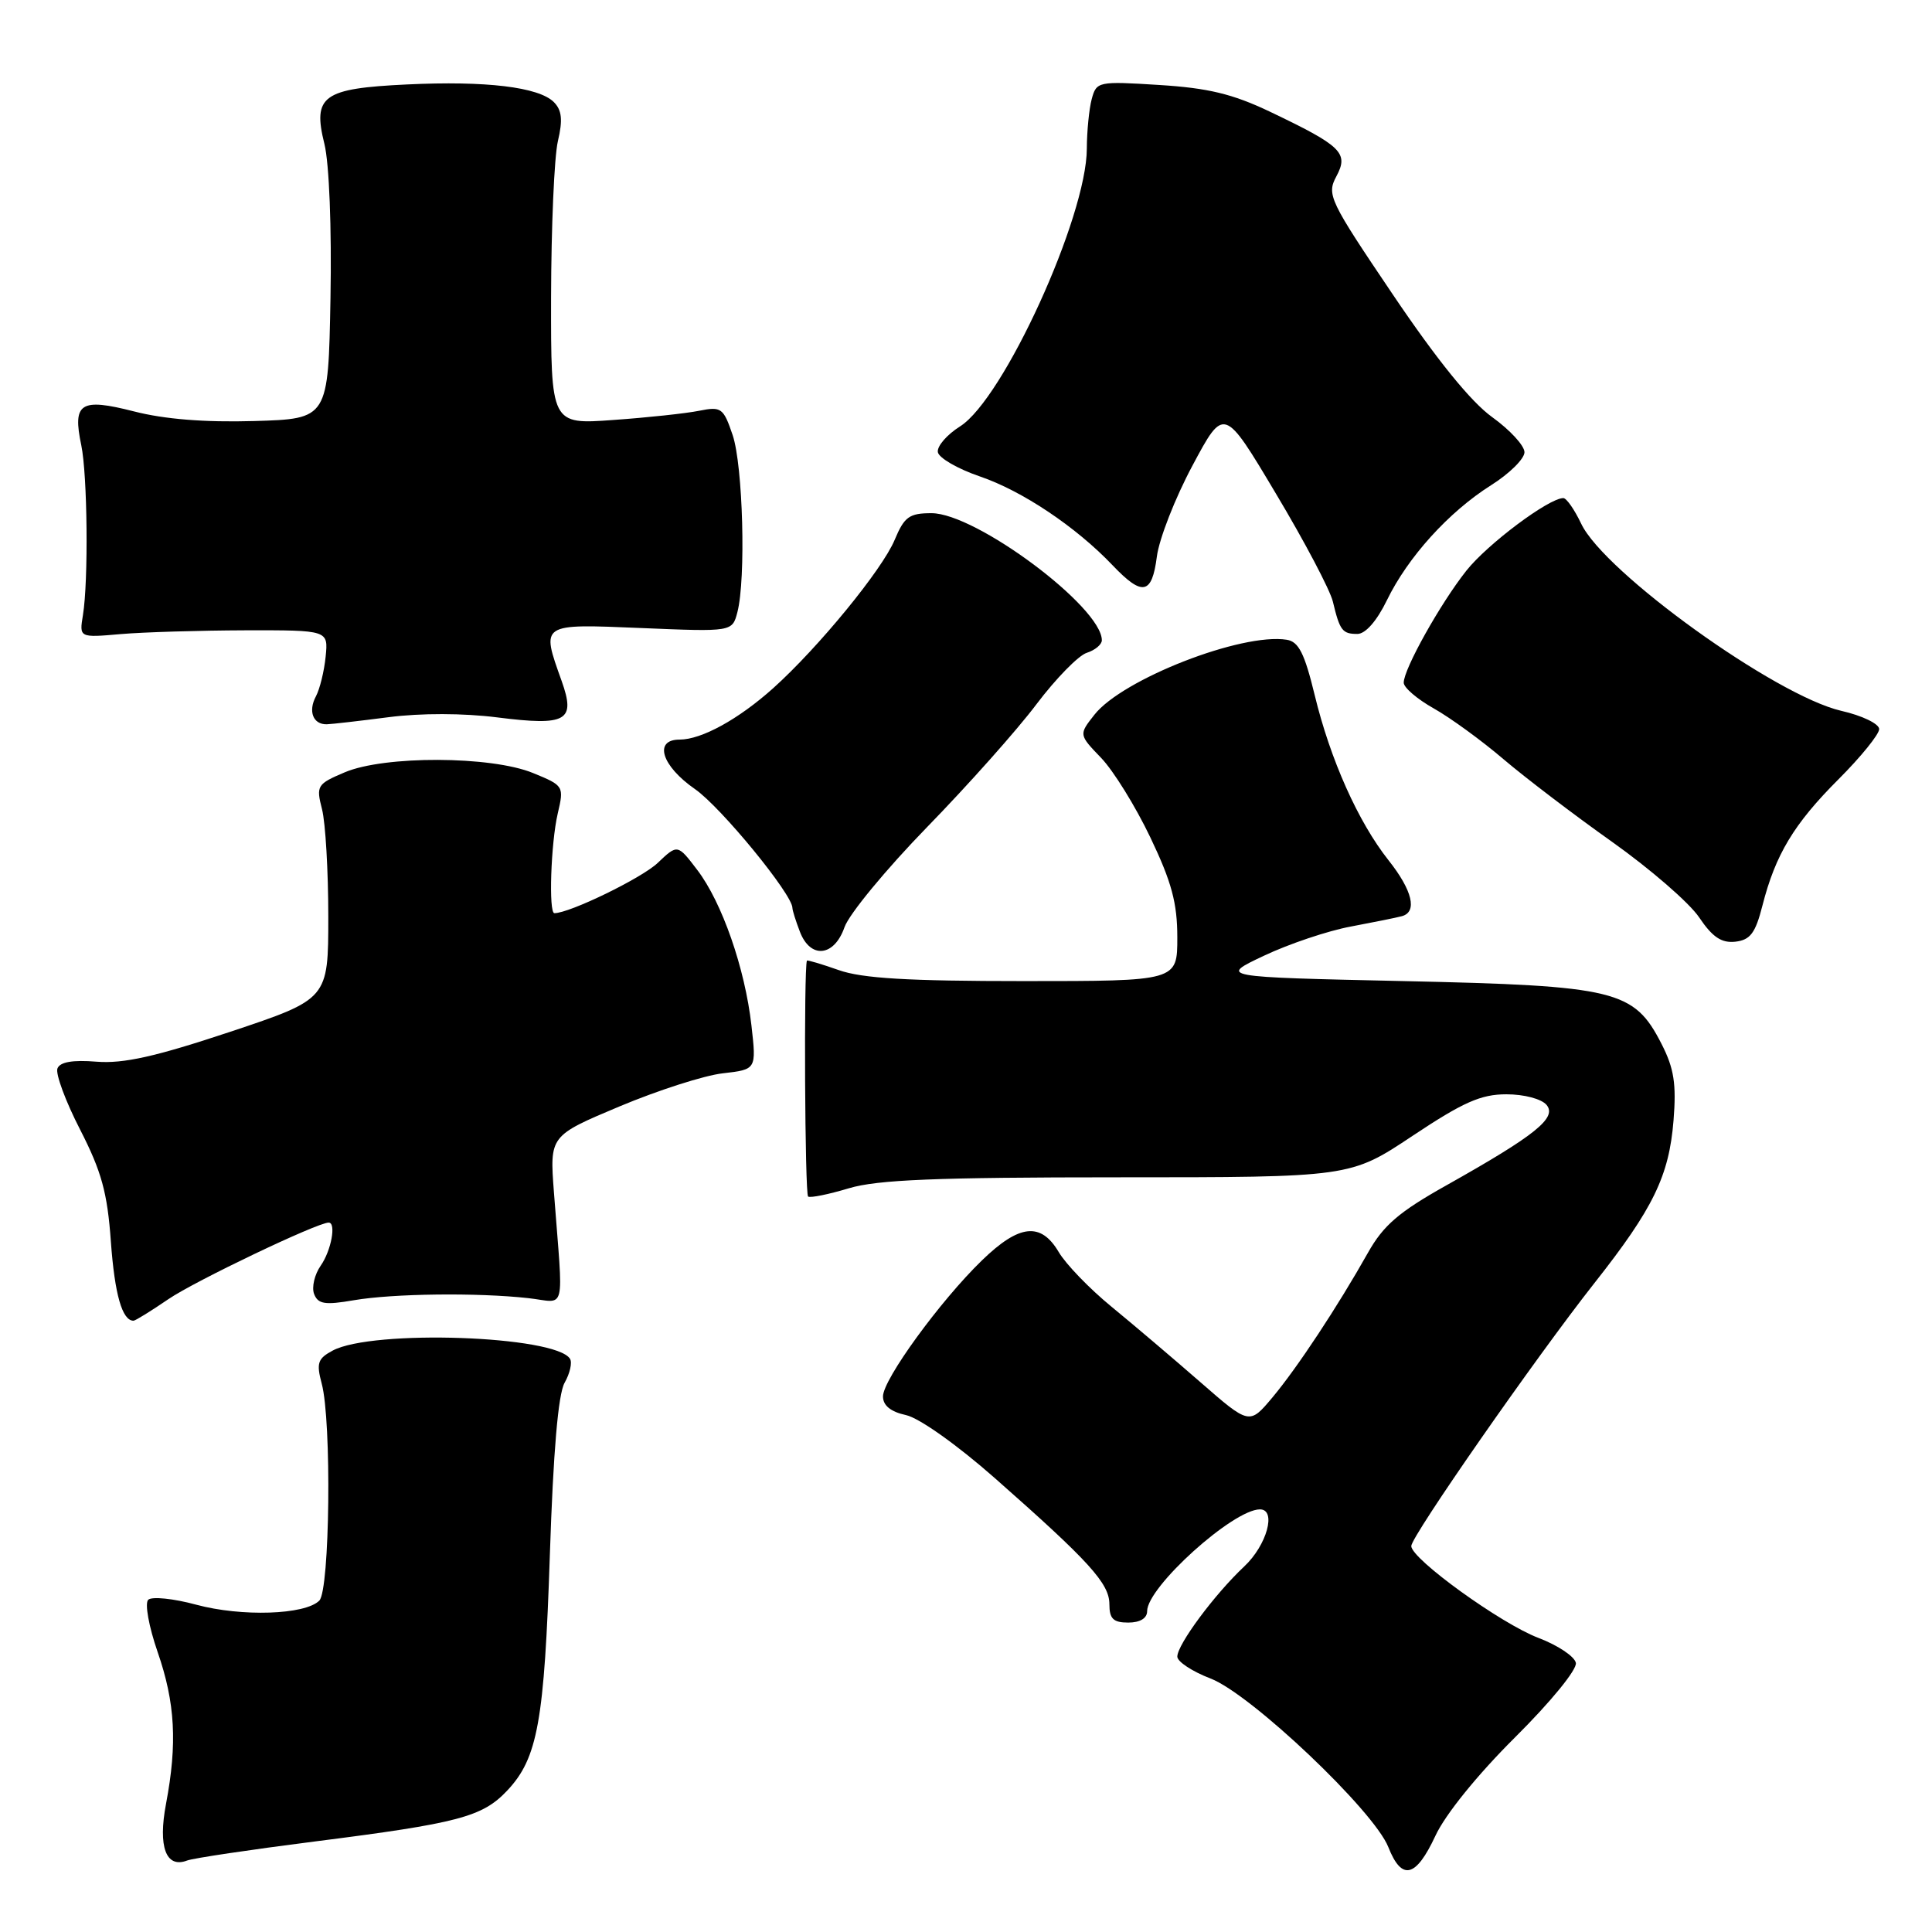 <?xml version="1.0" encoding="UTF-8" standalone="no"?>
<!DOCTYPE svg PUBLIC "-//W3C//DTD SVG 1.1//EN" "http://www.w3.org/Graphics/SVG/1.1/DTD/svg11.dtd" >
<svg xmlns="http://www.w3.org/2000/svg" xmlns:xlink="http://www.w3.org/1999/xlink" version="1.1" viewBox="0 0 256 256">
 <g >
 <path fill="currentColor"
d=" M 190.20 243.25 C 191.51 240.42 195.78 235.15 200.77 230.19 C 205.49 225.50 208.99 221.21 208.81 220.34 C 208.64 219.49 206.41 218.00 203.85 217.03 C 198.89 215.15 187.00 206.57 187.00 204.86 C 187.00 203.56 203.52 179.84 211.28 170.00 C 219.06 160.14 221.16 155.82 221.75 148.48 C 222.14 143.63 221.82 141.57 220.17 138.34 C 216.52 131.19 214.19 130.62 186.00 130.00 C 161.50 129.46 161.50 129.46 167.50 126.63 C 170.80 125.07 175.97 123.33 179.00 122.77 C 182.03 122.20 185.06 121.59 185.75 121.40 C 187.84 120.84 187.16 117.99 183.98 113.98 C 179.96 108.90 176.27 100.64 174.20 92.09 C 172.86 86.57 172.08 85.02 170.50 84.77 C 164.54 83.82 148.73 89.99 145.02 94.70 C 142.94 97.34 142.94 97.34 145.90 100.42 C 147.53 102.11 150.47 106.86 152.43 110.97 C 155.25 116.87 156.00 119.66 156.00 124.22 C 156.00 130.00 156.00 130.00 135.63 130.00 C 120.35 130.00 114.22 129.64 111.13 128.54 C 108.86 127.74 106.97 127.18 106.92 127.29 C 106.50 128.45 106.65 158.28 107.08 158.55 C 107.40 158.75 109.83 158.25 112.49 157.45 C 116.26 156.32 124.06 156.00 148.12 156.00 C 178.92 156.00 178.92 156.00 187.18 150.50 C 193.88 146.04 196.23 145.00 199.60 145.00 C 201.96 145.00 204.26 145.61 204.93 146.41 C 206.34 148.12 203.46 150.43 191.66 157.06 C 185.36 160.59 183.31 162.36 181.27 165.98 C 177.23 173.15 171.93 181.19 168.61 185.16 C 165.55 188.81 165.55 188.81 159.03 183.12 C 155.44 179.99 150.14 175.49 147.25 173.12 C 144.37 170.76 141.23 167.51 140.29 165.91 C 137.92 161.90 135.06 162.21 130.12 167.00 C 124.57 172.38 117.00 182.79 117.00 185.03 C 117.00 186.24 118.02 187.07 120.06 187.51 C 121.81 187.90 126.83 191.46 131.80 195.84 C 144.36 206.91 147.00 209.82 147.00 212.57 C 147.00 214.50 147.52 215.00 149.50 215.00 C 151.06 215.00 152.00 214.43 152.00 213.49 C 152.00 210.28 163.40 200.00 166.95 200.00 C 169.18 200.00 167.87 204.75 164.87 207.56 C 160.94 211.25 156.00 217.91 156.00 219.51 C 156.00 220.18 157.98 221.48 160.40 222.41 C 165.72 224.44 182.05 239.92 183.96 244.75 C 185.74 249.26 187.61 248.81 190.20 243.25 Z  M 41.67 244.01 C 60.74 241.59 63.92 240.75 67.20 237.27 C 71.25 232.98 72.13 228.09 72.86 206.00 C 73.31 192.37 73.96 184.74 74.81 183.23 C 75.52 181.98 75.84 180.55 75.53 180.05 C 73.63 176.98 49.35 176.13 44.08 178.96 C 42.10 180.02 41.90 180.61 42.63 183.34 C 43.96 188.30 43.71 210.69 42.31 212.09 C 40.42 213.98 32.01 214.25 26.00 212.63 C 22.98 211.81 20.11 211.52 19.64 211.98 C 19.16 212.44 19.72 215.53 20.89 218.91 C 23.22 225.63 23.51 231.02 22.00 239.01 C 20.92 244.70 21.99 247.60 24.79 246.53 C 25.59 246.22 33.19 245.09 41.67 244.01 Z  M 22.32 172.14 C 25.80 169.76 42.04 162.00 43.55 162.00 C 44.58 162.00 43.89 165.71 42.50 167.70 C 41.68 168.87 41.28 170.57 41.62 171.46 C 42.14 172.80 43.05 172.95 46.87 172.29 C 52.07 171.40 63.22 171.26 70.00 172.01 C 75.11 172.57 74.65 174.45 73.40 158.00 C 72.83 150.50 72.83 150.50 82.08 146.61 C 87.18 144.47 93.34 142.49 95.78 142.22 C 100.23 141.71 100.23 141.71 99.57 135.88 C 98.71 128.29 95.67 119.57 92.39 115.27 C 89.78 111.84 89.78 111.84 87.14 114.35 C 85.02 116.36 75.48 121.00 73.46 121.00 C 72.68 121.00 72.99 111.73 73.90 107.81 C 74.75 104.17 74.71 104.10 70.63 102.43 C 65.08 100.15 50.93 100.10 45.67 102.34 C 42.01 103.89 41.87 104.12 42.67 107.23 C 43.13 109.03 43.50 115.42 43.50 121.44 C 43.50 132.38 43.50 132.38 30.50 136.72 C 20.61 140.01 16.37 140.96 12.80 140.68 C 9.61 140.42 7.94 140.72 7.61 141.58 C 7.34 142.29 8.69 145.94 10.62 149.69 C 13.45 155.22 14.23 158.03 14.69 164.51 C 15.20 171.52 16.19 175.00 17.69 175.00 C 17.94 175.00 20.02 173.71 22.32 172.14 Z  M 111.90 122.86 C 112.50 121.13 117.42 115.17 122.83 109.61 C 128.25 104.05 134.78 96.72 137.34 93.31 C 139.91 89.91 142.91 86.84 144.01 86.50 C 145.10 86.15 146.00 85.40 146.00 84.84 C 146.00 80.44 129.32 68.00 123.43 68.00 C 120.48 68.00 119.83 68.47 118.55 71.53 C 116.90 75.49 108.43 85.82 102.45 91.19 C 97.85 95.31 92.96 98.00 90.05 98.00 C 86.57 98.00 87.66 101.49 92.09 104.56 C 95.53 106.95 105.00 118.50 105.00 120.31 C 105.00 120.62 105.44 122.02 105.98 123.43 C 107.37 127.10 110.53 126.79 111.90 122.86 Z  M 233.53 120.00 C 235.26 113.22 237.70 109.17 243.62 103.25 C 246.58 100.29 249.00 97.30 249.00 96.61 C 249.00 95.91 246.75 94.82 243.98 94.19 C 235.28 92.18 212.58 75.85 209.52 69.40 C 208.63 67.53 207.57 66.00 207.15 66.00 C 205.23 66.00 197.09 72.09 194.29 75.63 C 190.84 79.99 186.00 88.65 186.00 90.46 C 186.00 91.11 187.79 92.64 189.98 93.87 C 192.17 95.10 196.32 98.12 199.20 100.58 C 202.09 103.04 208.57 107.98 213.61 111.55 C 218.65 115.13 223.84 119.62 225.14 121.55 C 226.91 124.18 228.11 124.98 229.94 124.78 C 231.92 124.55 232.60 123.65 233.53 120.00 Z  M 51.50 95.03 C 55.75 94.48 61.41 94.49 65.90 95.06 C 75.10 96.22 76.31 95.53 74.42 90.23 C 71.68 82.55 71.50 82.66 85.02 83.22 C 97.03 83.72 97.03 83.72 97.71 81.11 C 98.85 76.70 98.45 61.72 97.08 57.65 C 95.86 54.05 95.58 53.84 92.64 54.43 C 90.91 54.78 85.79 55.33 81.25 55.65 C 73.00 56.25 73.00 56.25 73.02 39.38 C 73.04 30.09 73.44 20.80 73.92 18.72 C 74.59 15.88 74.45 14.60 73.39 13.53 C 71.39 11.53 64.38 10.69 53.93 11.19 C 42.75 11.72 41.40 12.70 42.99 19.09 C 43.62 21.65 43.96 30.20 43.79 39.50 C 43.50 55.50 43.50 55.50 33.67 55.79 C 27.15 55.98 21.78 55.55 17.74 54.51 C 10.65 52.70 9.59 53.38 10.77 59.00 C 11.59 62.95 11.73 76.95 10.99 81.50 C 10.50 84.50 10.50 84.50 16.00 84.02 C 19.02 83.76 26.45 83.54 32.50 83.52 C 43.50 83.50 43.50 83.50 43.15 87.00 C 42.96 88.92 42.38 91.29 41.86 92.27 C 40.80 94.25 41.49 96.02 43.31 95.97 C 43.96 95.95 47.65 95.53 51.50 95.03 Z  M 183.77 79.54 C 186.55 73.82 191.96 67.84 197.58 64.29 C 200.01 62.76 202.00 60.79 202.00 59.92 C 202.00 59.05 200.07 56.96 197.72 55.27 C 194.91 53.25 190.41 47.70 184.58 39.06 C 176.12 26.53 175.77 25.80 177.08 23.36 C 178.74 20.26 177.79 19.34 168.21 14.77 C 163.33 12.45 160.06 11.66 153.61 11.26 C 145.51 10.75 145.29 10.80 144.66 13.12 C 144.31 14.43 144.02 17.39 144.01 19.70 C 143.98 28.75 132.98 52.86 127.21 56.50 C 125.47 57.60 124.14 59.13 124.27 59.91 C 124.40 60.68 126.89 62.12 129.81 63.12 C 135.43 65.03 142.57 69.80 147.44 74.92 C 151.38 79.05 152.64 78.80 153.29 73.75 C 153.59 71.41 155.71 65.98 158.01 61.69 C 162.19 53.87 162.19 53.87 169.06 65.40 C 172.85 71.73 176.24 78.17 176.61 79.71 C 177.53 83.56 177.87 84.00 179.86 84.00 C 180.93 84.00 182.44 82.28 183.77 79.54 Z "/>
</g>
</svg>